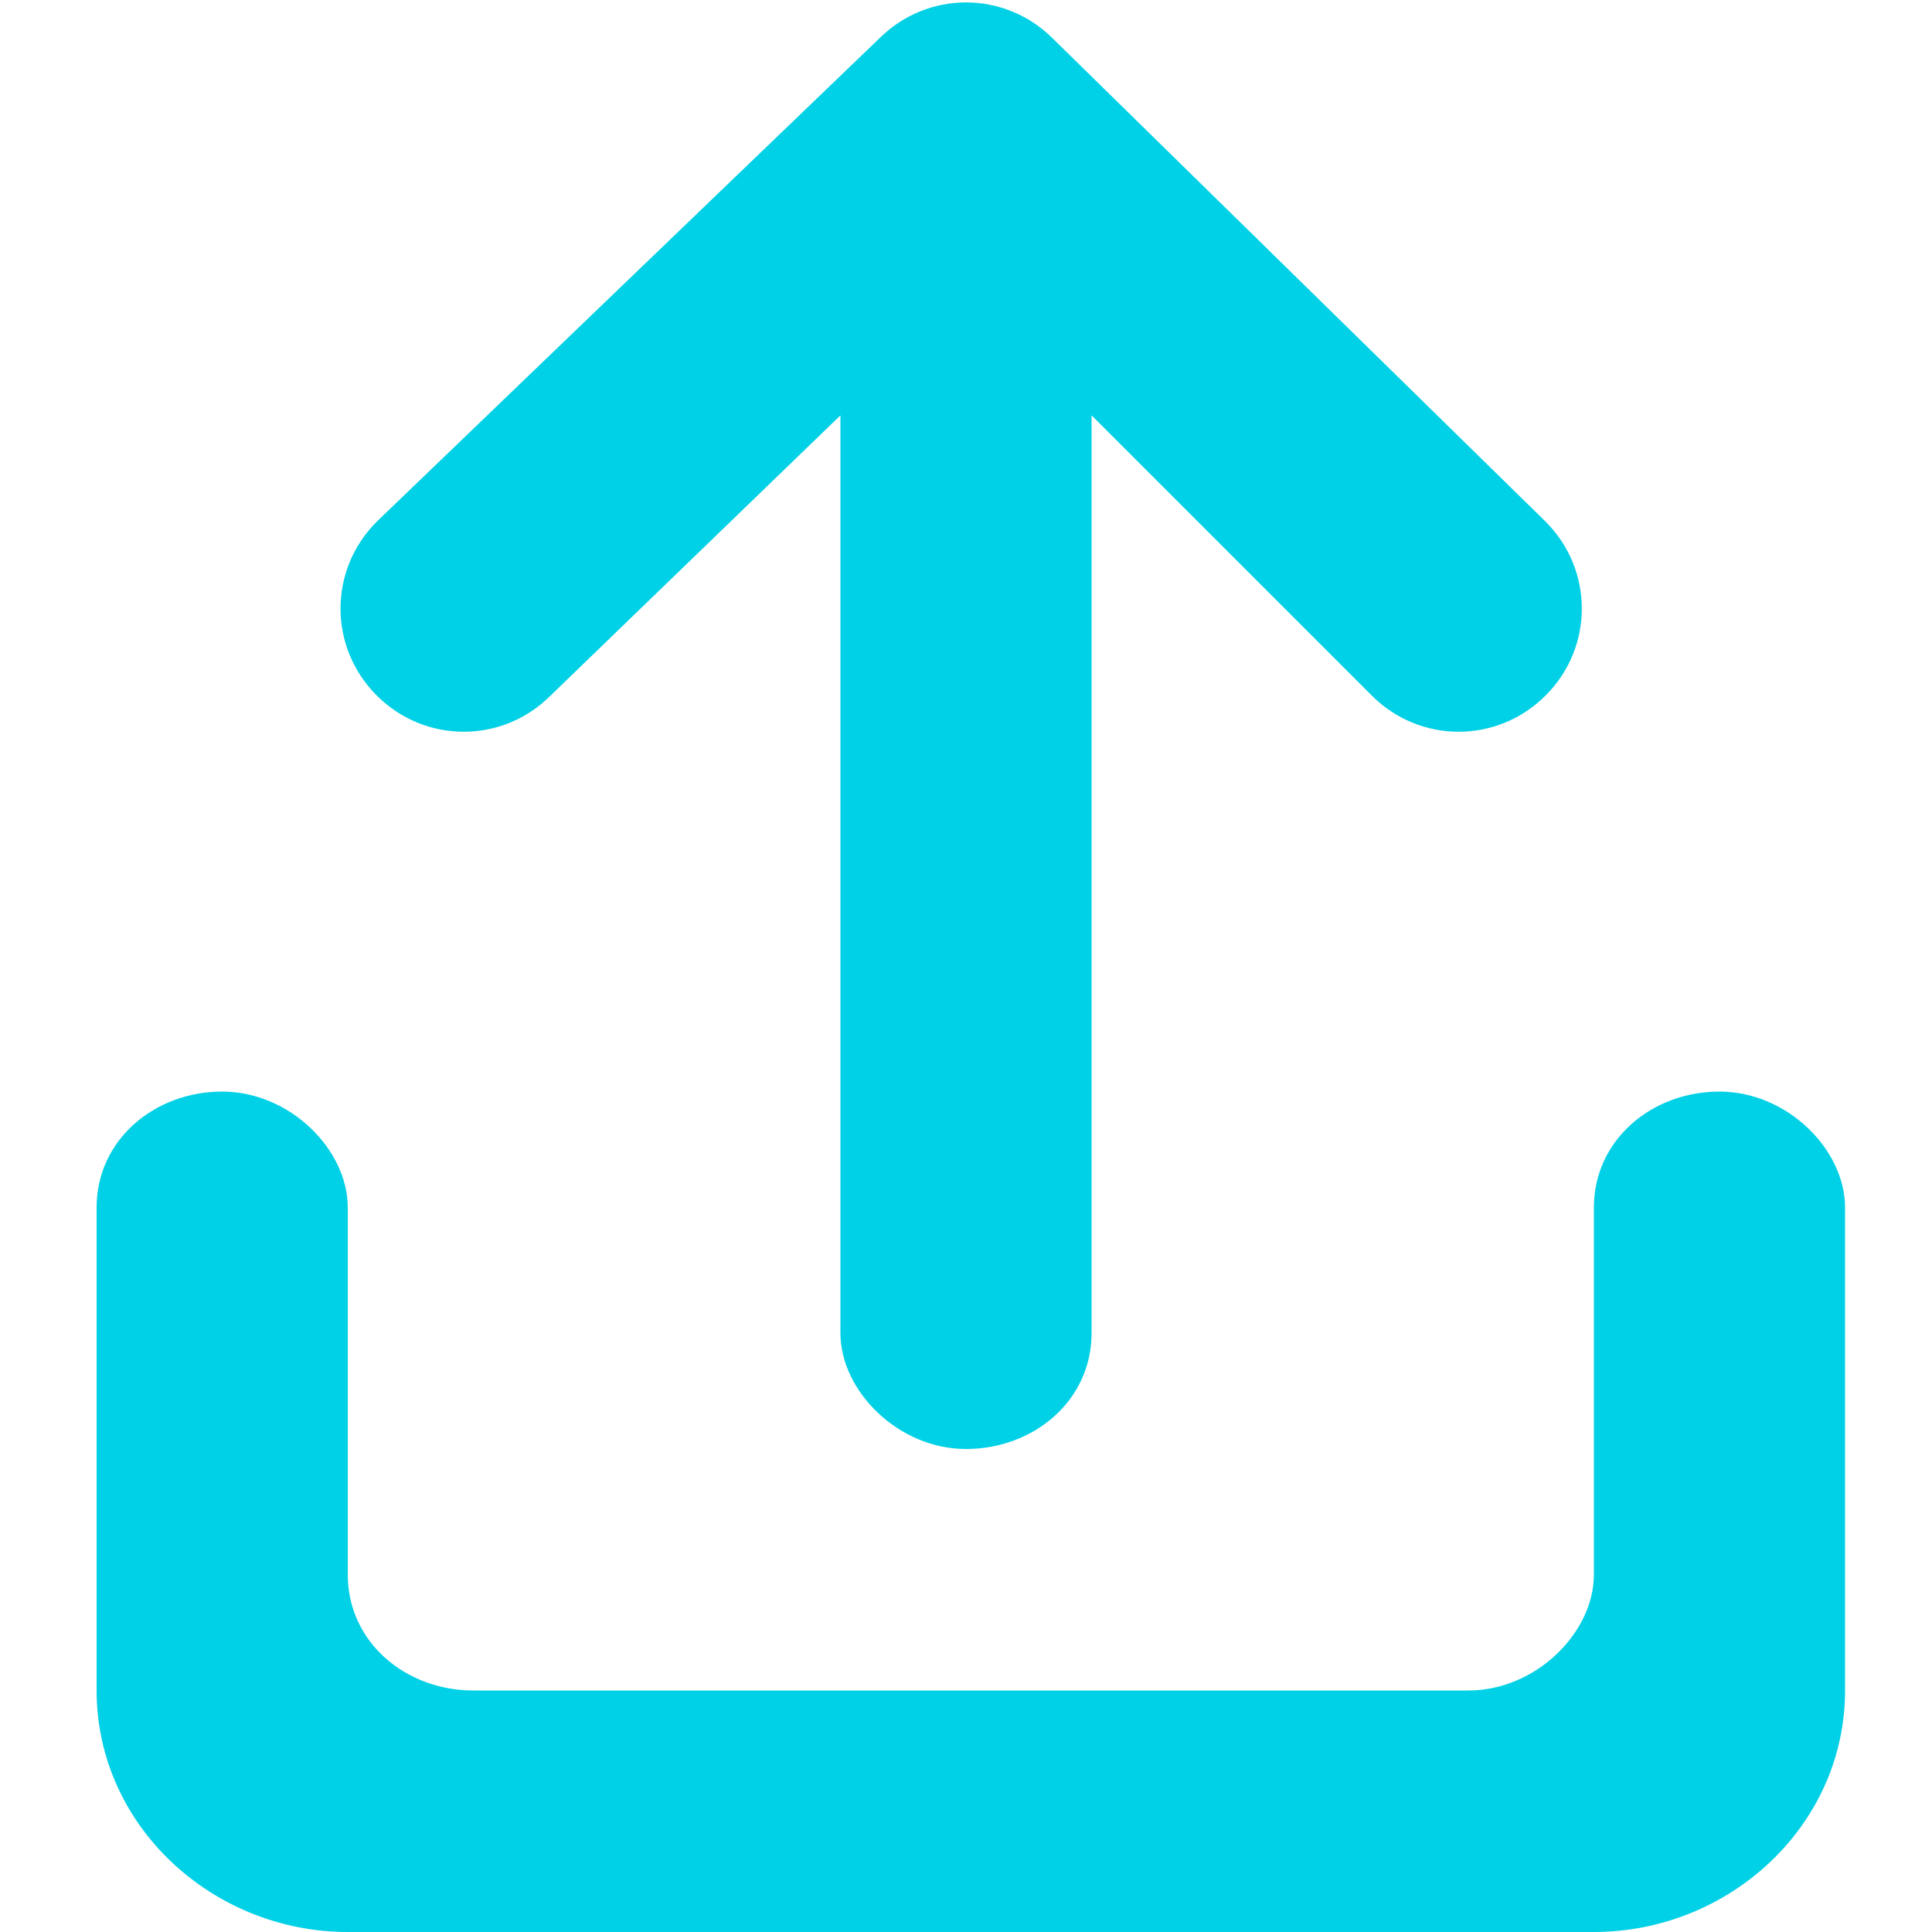 <?xml version="1.0" encoding="utf-8"?>
<!-- Generator: Adobe Illustrator 21.0.0, SVG Export Plug-In . SVG Version: 6.00 Build 0)  -->
<svg version="1.1" id="Layer_1" xmlns="http://www.w3.org/2000/svg" xmlns:xlink="http://www.w3.org/1999/xlink" x="0px" y="0px"
	 viewBox="0 0 20 20" style="enable-background:new 0 0 20 20;" xml:space="preserve">
<style type="text/css">
	.st0{fill:#00d1e6;}
</style>
<path id="Combined-Shape" class="st0" d="M1,12.5c0-0.7,0.6-1.2,1.3-1.2s1.3,0.6,1.3,1.2v3.8c0,0.7,0.6,1.2,1.3,1.2h10.3
	c0.7,0,1.3-0.6,1.3-1.2v-3.8c0-0.7,0.6-1.2,1.3-1.2c0.7,0,1.3,0.6,1.3,1.2v5c0,1.4-1.2,2.5-2.6,2.5H3.6C2.2,20,1,18.9,1,17.5V12.5z
	 M11.3,4.3v9.5c0,0.7-0.6,1.2-1.3,1.2s-1.3-0.6-1.3-1.2V4.3l-3,2.9c-0.5,0.5-1.3,0.5-1.8,0s-0.5-1.3,0-1.8l5.2-5
	c0.5-0.5,1.3-0.5,1.8,0c0,0,0,0,0,0l5.1,5c0.5,0.5,0.5,1.3,0,1.8c-0.5,0.5-1.3,0.5-1.8,0L11.3,4.3z"/>
</svg>

